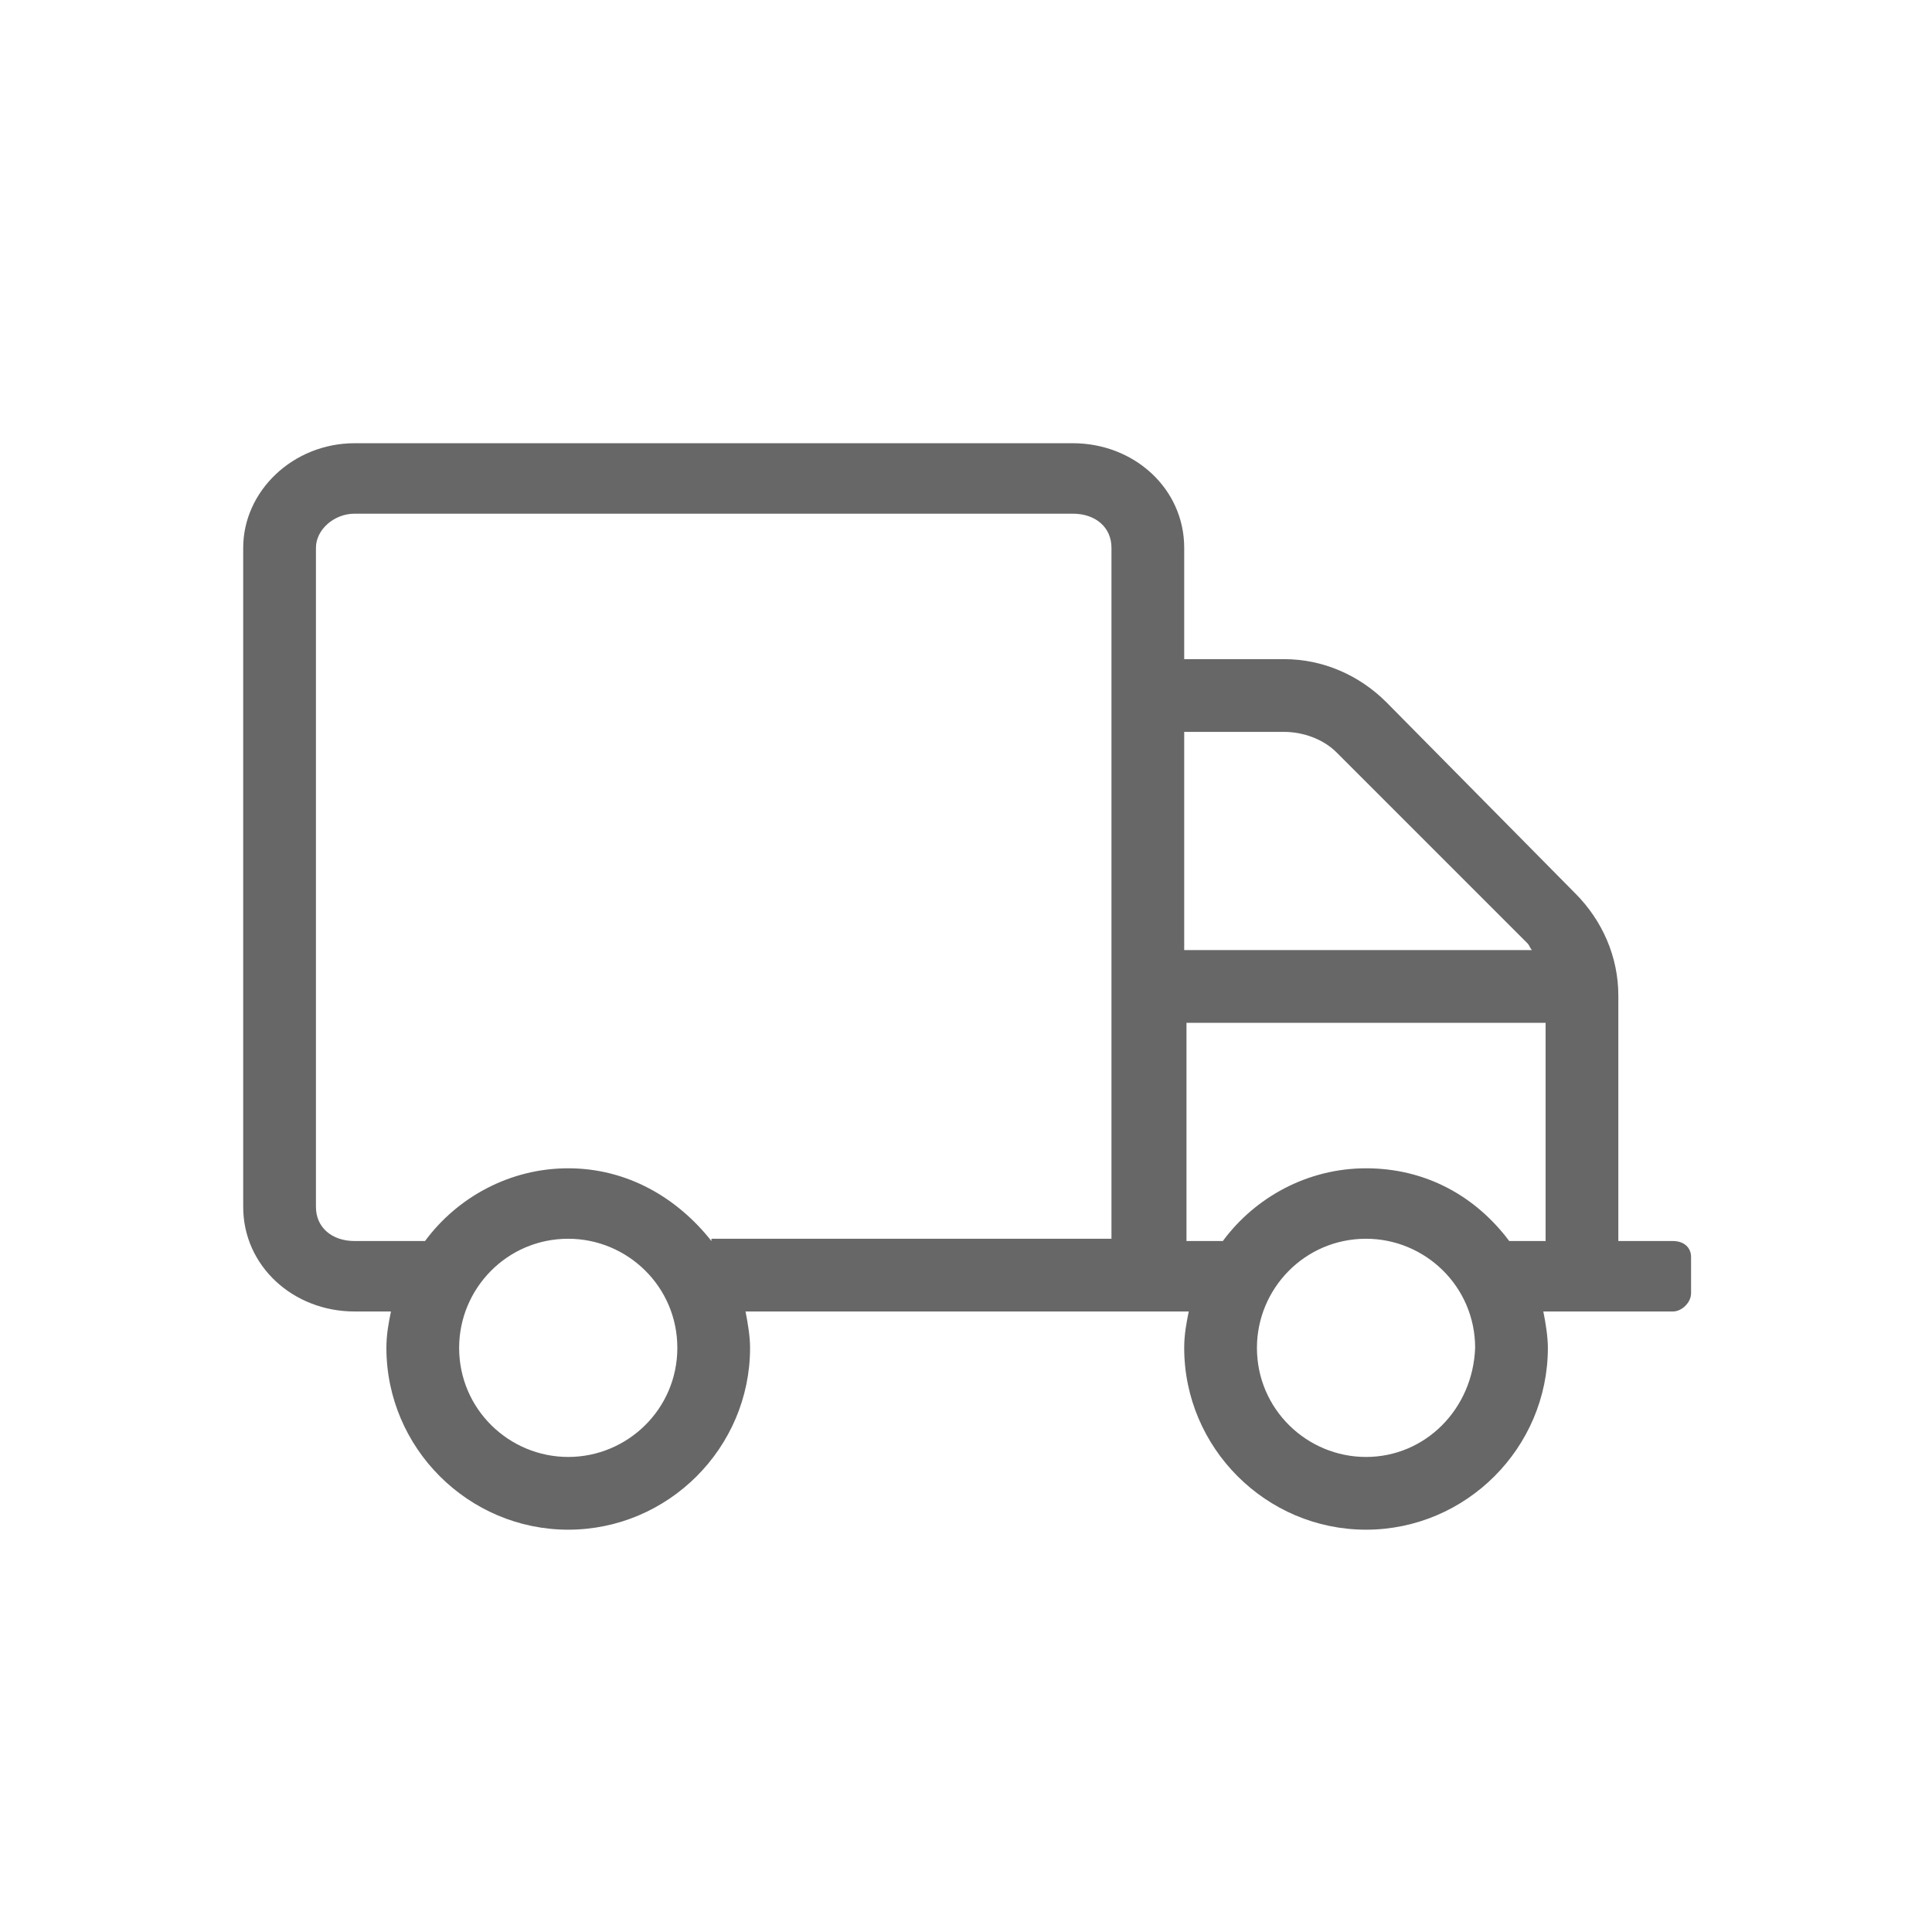 <?xml version="1.0" encoding="UTF-8"?> <!-- Generator: Adobe Illustrator 19.0.0, SVG Export Plug-In . SVG Version: 6.00 Build 0) --> <svg xmlns="http://www.w3.org/2000/svg" xmlns:xlink="http://www.w3.org/1999/xlink" id="Layer_1" x="0px" y="0px" viewBox="0 0 85 85" style="enable-background:new 0 0 85 85;" xml:space="preserve"> <style type="text/css"> .st0{clip-path:url(#SVGID_2_);} .st1{clip-path:url(#XMLID_10_);fill:#676767;} </style> <g> <defs> <path id="SVGID_1_" d="M60.1,51.4c-2.6,0-4.9,1.3-6.3,3.2h-1.6V45H68v9.6h-1.6C64.9,52.6,62.7,51.4,60.1,51.4z M60.1,64.1 c-2.6,0-4.8-2.1-4.8-4.8c0-2.6,2.1-4.8,4.8-4.8c2.6,0,4.8,2.1,4.8,4.8C64.8,62,62.7,64.1,60.1,64.1z M31.3,54.6 c-1.5-1.9-3.7-3.2-6.3-3.2c-2.6,0-4.9,1.3-6.3,3.2h-3.1c-1,0-1.7-0.6-1.7-1.5v-29c0-0.8,0.8-1.5,1.7-1.5h31.6c1,0,1.7,0.6,1.7,1.5 v30.4H31.3z M25,64.1c-2.6,0-4.8-2.1-4.8-4.8c0-2.6,2.1-4.8,4.8-4.8c2.6,0,4.8,2.1,4.8,4.8C29.8,62,27.6,64.1,25,64.1z M56.5,32.2 c0.8,0,1.7,0.3,2.3,0.9l8.4,8.4c0.1,0.1,0.1,0.2,0.2,0.3H52.1v-9.6L56.5,32.2L56.5,32.2z M73.6,54.6h-2.4V43.8 c0-1.7-0.7-3.3-1.9-4.5L61,30.9c-1.2-1.2-2.8-1.9-4.5-1.9h-4.4v-4.9c0-2.6-2.2-4.6-4.9-4.6H15.6c-2.7,0-4.9,2.1-4.9,4.6v29 c0,2.6,2.2,4.6,4.9,4.6h1.6c-0.1,0.5-0.2,1-0.2,1.6c0,4.4,3.6,8,8,8s8-3.6,8-8c0-0.5-0.1-1.1-0.2-1.6h19.5c-0.1,0.5-0.2,1-0.2,1.6 c0,4.4,3.6,8,8,8c4.4,0,8-3.6,8-8c0-0.5-0.1-1.1-0.2-1.6h5.7c0.4,0,0.8-0.4,0.8-0.8v-1.6C74.4,54.9,74.1,54.6,73.6,54.6z"></path> </defs> <clipPath id="SVGID_2_"> <use xlink:href="#SVGID_1_" style="overflow:visible;"></use> </clipPath> <g class="st0"> <defs> <rect id="XMLID_8_" x="-2320.9" y="-6363.8" width="3401.6" height="10633.5"></rect> </defs> <clipPath id="XMLID_10_"> <use xlink:href="#XMLID_8_" style="overflow:visible;"></use> </clipPath> <rect id="XMLID_9_" x="1.8" y="10.6" class="st1" width="81.5" height="65.6"></rect> </g> </g> </svg> 